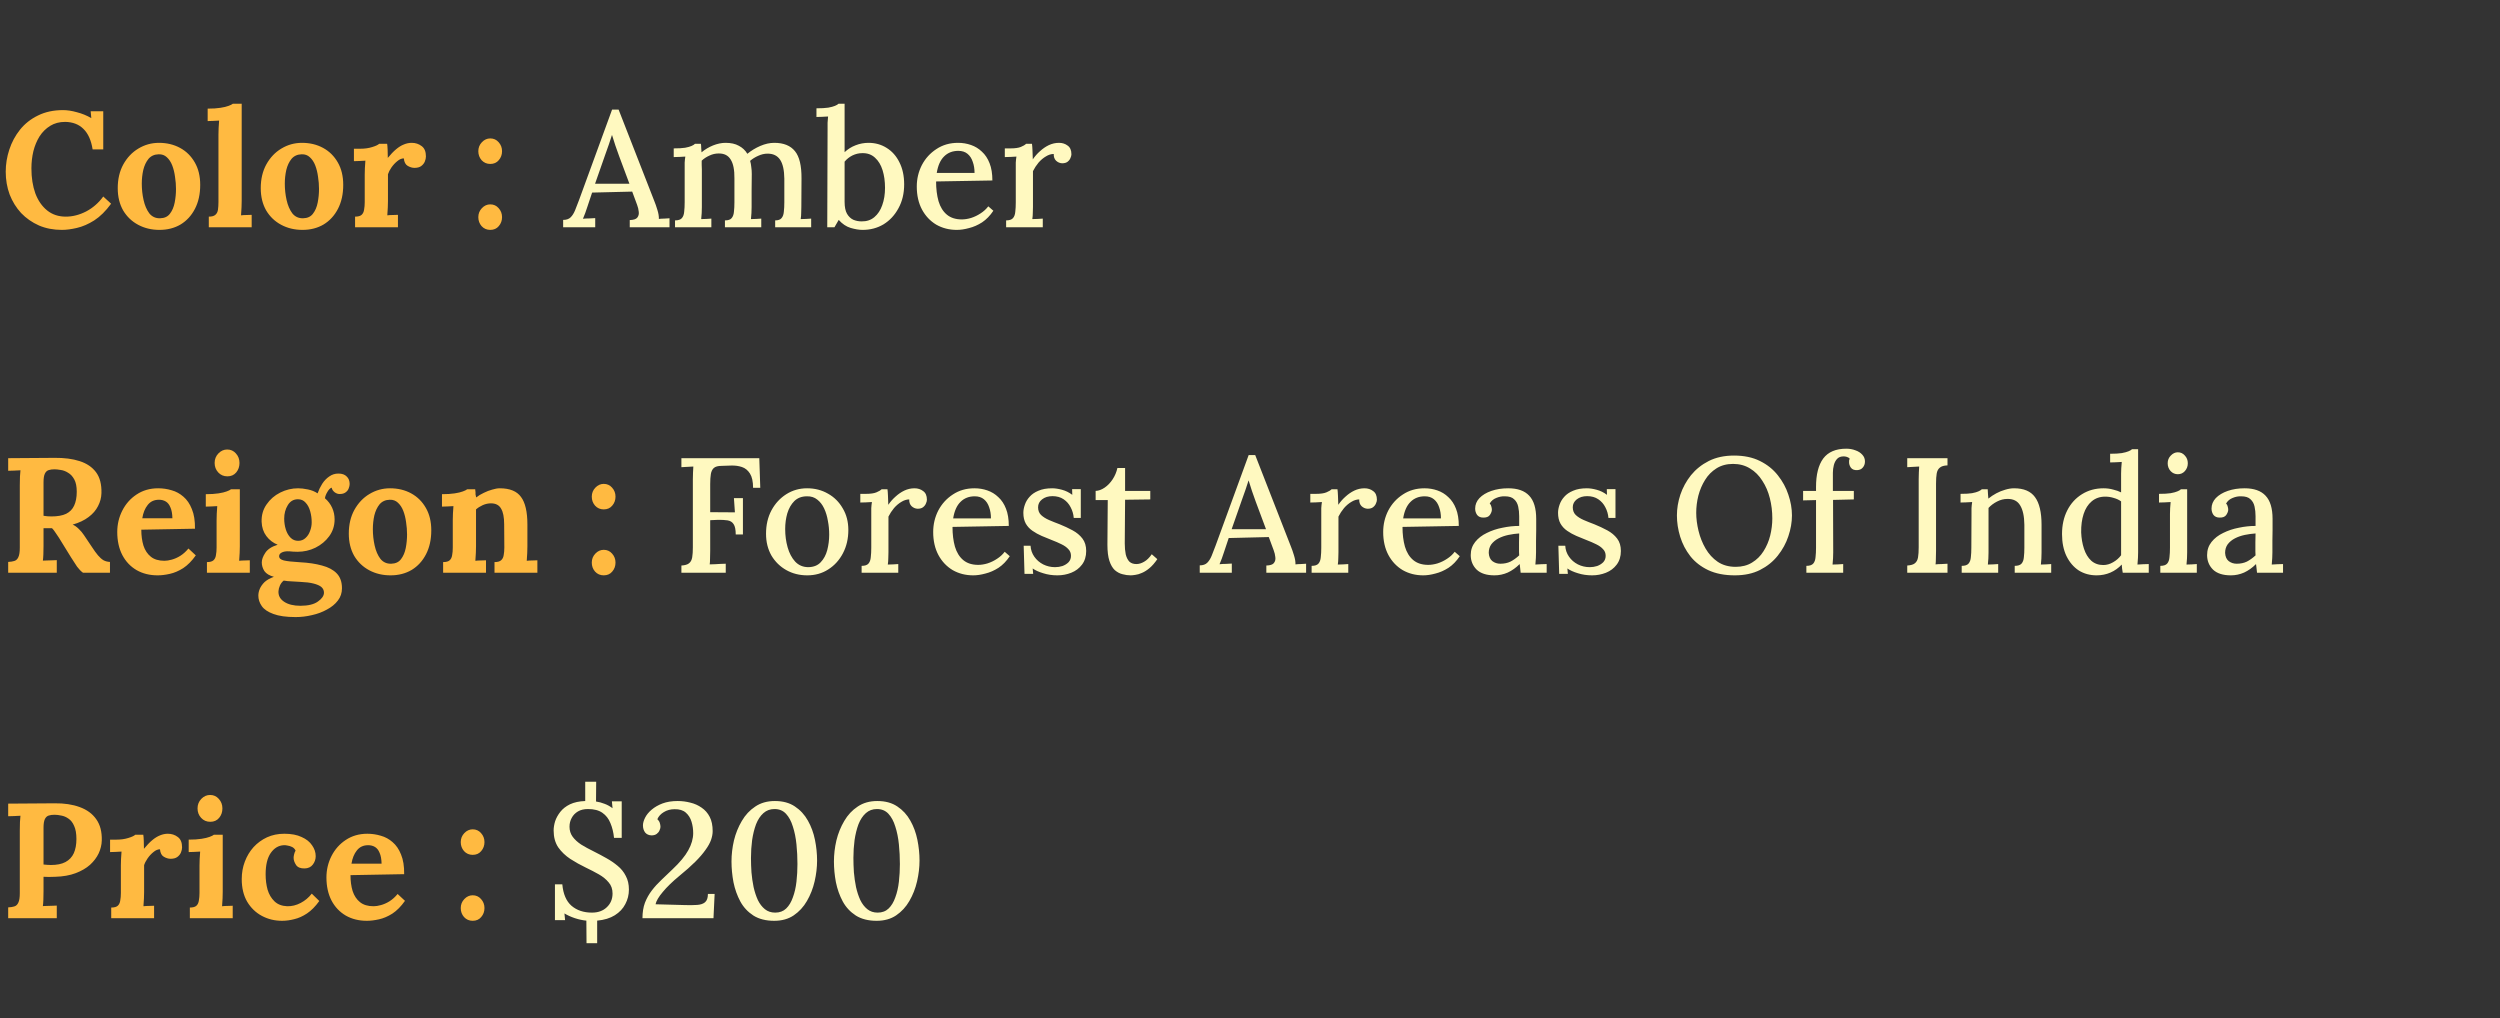 <svg width="275" height="112" viewBox="0 0 275 112" fill="none" xmlns="http://www.w3.org/2000/svg">
<rect x="0" y="0" width="275" height="112" fill="#333333" stroke="none"/>
<path d="M10.188 16.432C10.032 15.436 9.696 14.686 9.18 14.182C8.676 13.678 8.004 13.42 7.164 13.408C6.54 13.408 5.994 13.552 5.526 13.84C5.058 14.128 4.668 14.512 4.356 14.992C4.056 15.472 3.828 16.018 3.672 16.63C3.528 17.242 3.456 17.872 3.456 18.52C3.456 19.552 3.6 20.47 3.888 21.274C4.188 22.066 4.62 22.69 5.184 23.146C5.748 23.602 6.432 23.83 7.236 23.83C7.992 23.83 8.742 23.638 9.486 23.254C10.23 22.858 10.854 22.312 11.358 21.616L12.222 22.408C11.634 23.212 11.016 23.824 10.368 24.244C9.72 24.652 9.084 24.928 8.46 25.072C7.848 25.216 7.296 25.288 6.804 25.288C5.88 25.288 5.04 25.126 4.284 24.802C3.528 24.466 2.874 24.01 2.322 23.434C1.782 22.846 1.362 22.168 1.062 21.4C0.774 20.62 0.63 19.78 0.63 18.88C0.63 18.064 0.762 17.254 1.026 16.45C1.29 15.646 1.68 14.92 2.196 14.272C2.724 13.612 3.384 13.09 4.176 12.706C4.968 12.31 5.886 12.112 6.93 12.112C7.398 12.112 7.908 12.19 8.46 12.346C9.024 12.49 9.552 12.706 10.044 12.994L9.972 12.238H11.358V16.432H10.188ZM17.541 25.288C16.677 25.288 15.897 25.102 15.201 24.73C14.505 24.358 13.953 23.83 13.545 23.146C13.149 22.45 12.951 21.634 12.951 20.698C12.951 19.702 13.155 18.832 13.563 18.088C13.983 17.332 14.535 16.75 15.219 16.342C15.915 15.922 16.671 15.712 17.487 15.712C18.351 15.712 19.125 15.898 19.809 16.27C20.493 16.642 21.033 17.176 21.429 17.872C21.825 18.556 22.023 19.378 22.023 20.338C22.023 21.346 21.831 22.222 21.447 22.966C21.063 23.71 20.535 24.286 19.863 24.694C19.191 25.09 18.417 25.288 17.541 25.288ZM17.613 24.01C18.093 23.998 18.453 23.83 18.693 23.506C18.945 23.182 19.119 22.774 19.215 22.282C19.311 21.79 19.359 21.292 19.359 20.788C19.359 20.344 19.323 19.894 19.251 19.438C19.191 18.982 19.089 18.568 18.945 18.196C18.801 17.824 18.603 17.524 18.351 17.296C18.111 17.068 17.811 16.96 17.451 16.972C16.983 16.984 16.611 17.152 16.335 17.476C16.071 17.8 15.879 18.208 15.759 18.7C15.651 19.18 15.597 19.684 15.597 20.212C15.597 20.824 15.663 21.424 15.795 22.012C15.927 22.6 16.137 23.086 16.425 23.47C16.725 23.842 17.121 24.022 17.613 24.01ZM22.968 23.83C23.304 23.83 23.544 23.764 23.688 23.632C23.844 23.5 23.94 23.314 23.976 23.074C24.012 22.822 24.03 22.54 24.03 22.228V14.83C24.03 14.614 24.036 14.368 24.048 14.092C24.06 13.804 24.078 13.528 24.102 13.264C23.91 13.276 23.682 13.288 23.418 13.3C23.166 13.3 22.974 13.306 22.842 13.318V11.95C23.406 11.95 23.874 11.92 24.246 11.86C24.63 11.8 24.93 11.728 25.146 11.644C25.374 11.56 25.53 11.482 25.614 11.41H26.586V22.102C26.586 22.27 26.58 22.51 26.568 22.822C26.556 23.122 26.538 23.41 26.514 23.686C26.718 23.662 26.934 23.65 27.162 23.65C27.39 23.638 27.564 23.632 27.684 23.632V25H22.968V23.83ZM33.273 25.288C32.409 25.288 31.629 25.102 30.933 24.73C30.237 24.358 29.685 23.83 29.277 23.146C28.881 22.45 28.683 21.634 28.683 20.698C28.683 19.702 28.887 18.832 29.295 18.088C29.715 17.332 30.267 16.75 30.951 16.342C31.647 15.922 32.403 15.712 33.219 15.712C34.083 15.712 34.857 15.898 35.541 16.27C36.225 16.642 36.765 17.176 37.161 17.872C37.557 18.556 37.755 19.378 37.755 20.338C37.755 21.346 37.563 22.222 37.179 22.966C36.795 23.71 36.267 24.286 35.595 24.694C34.923 25.09 34.149 25.288 33.273 25.288ZM33.345 24.01C33.825 23.998 34.185 23.83 34.425 23.506C34.677 23.182 34.851 22.774 34.947 22.282C35.043 21.79 35.091 21.292 35.091 20.788C35.091 20.344 35.055 19.894 34.983 19.438C34.923 18.982 34.821 18.568 34.677 18.196C34.533 17.824 34.335 17.524 34.083 17.296C33.843 17.068 33.543 16.96 33.183 16.972C32.715 16.984 32.343 17.152 32.067 17.476C31.803 17.8 31.611 18.208 31.491 18.7C31.383 19.18 31.329 19.684 31.329 20.212C31.329 20.824 31.395 21.424 31.527 22.012C31.659 22.6 31.869 23.086 32.157 23.47C32.457 23.842 32.853 24.022 33.345 24.01ZM39.058 23.83C39.394 23.83 39.634 23.764 39.778 23.632C39.922 23.5 40.012 23.314 40.048 23.074C40.096 22.822 40.12 22.54 40.12 22.228V19.204C40.12 18.988 40.126 18.748 40.138 18.484C40.15 18.208 40.168 17.938 40.192 17.674C40 17.686 39.772 17.698 39.508 17.71C39.256 17.71 39.064 17.716 38.932 17.728V16.36H39.652C40.12 16.36 40.546 16.3 40.93 16.18C41.326 16.06 41.584 15.94 41.704 15.82H42.586C42.61 15.94 42.628 16.168 42.64 16.504C42.652 16.828 42.658 17.116 42.658 17.368C42.982 16.972 43.288 16.654 43.576 16.414C43.864 16.174 44.146 16 44.422 15.892C44.71 15.772 44.998 15.712 45.286 15.712C45.706 15.712 46.072 15.832 46.384 16.072C46.696 16.3 46.852 16.678 46.852 17.206C46.852 17.386 46.81 17.578 46.726 17.782C46.642 17.974 46.51 18.136 46.33 18.268C46.15 18.4 45.904 18.466 45.592 18.466C45.352 18.466 45.106 18.394 44.854 18.25C44.602 18.106 44.458 17.83 44.422 17.422C44.182 17.422 43.942 17.524 43.702 17.728C43.462 17.92 43.246 18.154 43.054 18.43C42.874 18.694 42.748 18.94 42.676 19.168V22.102C42.676 22.27 42.67 22.51 42.658 22.822C42.646 23.122 42.628 23.41 42.604 23.686C42.796 23.662 43.006 23.65 43.234 23.65C43.474 23.638 43.654 23.632 43.774 23.632V25H39.058V23.83ZM53.929 25.288C53.545 25.288 53.227 25.15 52.975 24.874C52.735 24.598 52.615 24.268 52.615 23.884C52.615 23.5 52.747 23.17 53.011 22.894C53.275 22.618 53.581 22.48 53.929 22.48C54.301 22.48 54.607 22.618 54.847 22.894C55.099 23.17 55.225 23.5 55.225 23.884C55.225 24.268 55.105 24.598 54.865 24.874C54.637 25.15 54.325 25.288 53.929 25.288ZM53.929 18.034C53.545 18.034 53.227 17.896 52.975 17.62C52.735 17.344 52.615 17.014 52.615 16.63C52.615 16.246 52.747 15.916 53.011 15.64C53.275 15.364 53.581 15.226 53.929 15.226C54.301 15.226 54.607 15.364 54.847 15.64C55.099 15.916 55.225 16.246 55.225 16.63C55.225 17.014 55.105 17.344 54.865 17.62C54.637 17.896 54.325 18.034 53.929 18.034Z" fill="#FFBA41"/>
<path d="M61.946 25V24.19C62.306 24.19 62.582 24.094 62.774 23.902C62.966 23.71 63.128 23.452 63.26 23.128C63.392 22.792 63.536 22.42 63.692 22.012L67.328 12.058H68.048L71.99 22.156C72.086 22.384 72.194 22.696 72.314 23.092C72.434 23.476 72.488 23.806 72.476 24.082C72.68 24.058 72.878 24.046 73.07 24.046C73.274 24.034 73.466 24.022 73.646 24.01V25H69.272V24.208C69.692 24.196 69.968 24.106 70.1 23.938C70.244 23.758 70.298 23.542 70.262 23.29C70.238 23.038 70.178 22.786 70.082 22.534L69.542 21.076L65.132 21.184L64.61 22.75C64.538 22.99 64.46 23.218 64.376 23.434C64.292 23.65 64.208 23.86 64.124 24.064C64.34 24.04 64.568 24.028 64.808 24.028C65.06 24.016 65.282 24.004 65.474 23.992V25H61.946ZM65.456 20.212H69.236L68.102 17.17C67.958 16.774 67.82 16.384 67.688 16C67.556 15.604 67.436 15.226 67.328 14.866H67.31C67.214 15.166 67.106 15.496 66.986 15.856C66.866 16.216 66.728 16.606 66.572 17.026L65.456 20.212ZM74.252 25V24.244C74.612 24.244 74.865 24.16 75.008 23.992C75.153 23.824 75.237 23.59 75.26 23.29C75.296 22.99 75.314 22.642 75.314 22.246V18.502C75.314 18.31 75.314 18.106 75.314 17.89C75.326 17.662 75.35 17.44 75.386 17.224C75.183 17.236 74.966 17.248 74.739 17.26C74.51 17.26 74.3 17.266 74.109 17.278V16.324C74.648 16.324 75.069 16.3 75.368 16.252C75.68 16.192 75.915 16.126 76.07 16.054C76.239 15.982 76.365 15.904 76.448 15.82H77.097C77.121 15.94 77.132 16.084 77.132 16.252C77.144 16.408 77.156 16.576 77.168 16.756C77.54 16.444 77.96 16.192 78.428 16C78.909 15.808 79.371 15.712 79.814 15.712C80.403 15.712 80.888 15.82 81.272 16.036C81.668 16.24 81.981 16.534 82.209 16.918C82.629 16.57 83.103 16.282 83.63 16.054C84.159 15.826 84.674 15.712 85.178 15.712C86.198 15.712 86.954 16.018 87.447 16.63C87.939 17.23 88.178 18.238 88.166 19.654L88.148 22.768C88.148 22.984 88.142 23.206 88.13 23.434C88.13 23.65 88.112 23.872 88.076 24.1C88.269 24.088 88.466 24.082 88.671 24.082C88.874 24.07 89.061 24.058 89.228 24.046V25H85.269V24.244C85.605 24.244 85.838 24.16 85.971 23.992C86.115 23.824 86.198 23.59 86.222 23.29C86.258 22.99 86.276 22.642 86.276 22.246V19.654C86.264 18.706 86.109 18.01 85.808 17.566C85.508 17.122 85.052 16.9 84.441 16.9C84.093 16.9 83.751 16.978 83.415 17.134C83.079 17.278 82.778 17.464 82.514 17.692C82.575 17.896 82.617 18.124 82.641 18.376C82.677 18.616 82.695 18.868 82.695 19.132C82.683 19.732 82.677 20.338 82.677 20.95C82.677 21.55 82.677 22.156 82.677 22.768C82.677 22.984 82.671 23.206 82.659 23.434C82.647 23.65 82.629 23.872 82.605 24.1C82.796 24.088 82.989 24.082 83.18 24.082C83.385 24.07 83.57 24.058 83.739 24.046V25H79.743V24.244C80.103 24.244 80.349 24.16 80.481 23.992C80.624 23.824 80.709 23.59 80.733 23.29C80.769 22.99 80.787 22.642 80.787 22.246V19.636C80.799 18.688 80.66 17.992 80.373 17.548C80.097 17.092 79.653 16.87 79.04 16.882C78.692 16.882 78.356 16.96 78.032 17.116C77.709 17.26 77.427 17.446 77.186 17.674C77.186 17.818 77.186 17.968 77.186 18.124C77.198 18.28 77.204 18.448 77.204 18.628V22.768C77.204 22.984 77.198 23.206 77.186 23.434C77.174 23.65 77.156 23.872 77.132 24.1C77.325 24.088 77.516 24.082 77.709 24.082C77.9 24.07 78.081 24.058 78.249 24.046V25H74.252ZM91.034 14.11C91.034 13.906 91.034 13.702 91.034 13.498C91.046 13.282 91.064 13.054 91.088 12.814C90.872 12.826 90.65 12.838 90.422 12.85C90.206 12.85 90.002 12.856 89.81 12.868V11.914C90.35 11.914 90.782 11.89 91.106 11.842C91.43 11.782 91.676 11.716 91.844 11.644C92.024 11.572 92.156 11.494 92.24 11.41H92.906V16.738C93.266 16.402 93.668 16.15 94.112 15.982C94.568 15.802 95.042 15.712 95.534 15.712C96.278 15.712 96.944 15.898 97.532 16.27C98.132 16.642 98.6 17.17 98.936 17.854C99.284 18.538 99.458 19.348 99.458 20.284C99.458 21.28 99.248 22.156 98.828 22.912C98.42 23.668 97.874 24.256 97.19 24.676C96.506 25.084 95.738 25.288 94.886 25.288C94.502 25.288 94.064 25.216 93.572 25.072C93.092 24.928 92.654 24.634 92.258 24.19L91.79 25H90.998L91.034 14.11ZM92.906 22.21C92.906 22.774 92.996 23.212 93.176 23.524C93.356 23.824 93.584 24.04 93.86 24.172C94.148 24.292 94.448 24.352 94.76 24.352C95.324 24.364 95.798 24.208 96.182 23.884C96.566 23.56 96.854 23.122 97.046 22.57C97.25 22.006 97.352 21.37 97.352 20.662C97.352 19.942 97.262 19.294 97.082 18.718C96.902 18.142 96.626 17.686 96.254 17.35C95.882 17.002 95.414 16.834 94.85 16.846C94.478 16.846 94.118 16.93 93.77 17.098C93.434 17.266 93.146 17.494 92.906 17.782V22.21ZM105.256 25.288C104.416 25.288 103.66 25.096 102.988 24.712C102.328 24.316 101.806 23.764 101.422 23.056C101.038 22.336 100.846 21.49 100.846 20.518C100.846 19.678 101.032 18.892 101.404 18.16C101.788 17.428 102.322 16.84 103.006 16.396C103.69 15.94 104.482 15.712 105.382 15.712C105.886 15.712 106.36 15.79 106.804 15.946C107.26 16.102 107.662 16.348 108.01 16.684C108.37 17.008 108.652 17.434 108.856 17.962C109.06 18.478 109.162 19.108 109.162 19.852L102.97 19.96C102.97 20.776 103.06 21.502 103.24 22.138C103.432 22.774 103.738 23.266 104.158 23.614C104.578 23.962 105.124 24.136 105.796 24.136C106.12 24.136 106.462 24.082 106.822 23.974C107.194 23.854 107.542 23.686 107.866 23.47C108.202 23.254 108.484 22.996 108.712 22.696L109.27 23.182C108.91 23.722 108.496 24.148 108.028 24.46C107.56 24.76 107.08 24.97 106.588 25.09C106.108 25.222 105.664 25.288 105.256 25.288ZM103.042 19.024H107.2C107.2 18.568 107.134 18.16 107.002 17.8C106.882 17.428 106.69 17.134 106.426 16.918C106.162 16.702 105.826 16.594 105.418 16.594C104.782 16.594 104.26 16.798 103.852 17.206C103.444 17.602 103.174 18.208 103.042 19.024ZM110.674 24.244C111.034 24.244 111.286 24.16 111.43 23.992C111.574 23.824 111.658 23.59 111.682 23.29C111.718 22.99 111.736 22.642 111.736 22.246V18.502C111.736 18.31 111.736 18.106 111.736 17.89C111.748 17.662 111.772 17.44 111.808 17.224C111.604 17.236 111.388 17.248 111.16 17.26C110.932 17.26 110.722 17.266 110.53 17.278V16.324H111.142C111.646 16.324 112.03 16.27 112.294 16.162C112.558 16.054 112.75 15.94 112.87 15.82H113.518C113.542 15.988 113.56 16.222 113.572 16.522C113.584 16.822 113.596 17.158 113.608 17.53C113.836 17.194 114.1 16.894 114.4 16.63C114.7 16.354 115.024 16.132 115.372 15.964C115.732 15.796 116.104 15.712 116.488 15.712C116.86 15.712 117.178 15.814 117.442 16.018C117.718 16.21 117.856 16.528 117.856 16.972C117.856 17.092 117.82 17.23 117.748 17.386C117.688 17.542 117.58 17.68 117.424 17.8C117.28 17.908 117.082 17.962 116.83 17.962C116.578 17.95 116.356 17.854 116.164 17.674C115.984 17.494 115.9 17.248 115.912 16.936C115.624 16.936 115.336 17.026 115.048 17.206C114.76 17.374 114.49 17.602 114.238 17.89C113.998 18.178 113.794 18.49 113.626 18.826V22.768C113.626 22.984 113.62 23.206 113.608 23.434C113.608 23.65 113.59 23.872 113.554 24.1C113.746 24.088 113.944 24.082 114.148 24.082C114.352 24.07 114.538 24.058 114.706 24.046V25H110.674V24.244Z" fill="#FFF9C0"/>
<path d="M0.9 63V61.812C1.176 61.8 1.404 61.764 1.584 61.704C1.776 61.644 1.92 61.506 2.016 61.29C2.124 61.074 2.178 60.726 2.178 60.246V53.352C2.178 53.028 2.184 52.716 2.196 52.416C2.22 52.116 2.238 51.888 2.25 51.732C2.058 51.744 1.818 51.756 1.53 51.768C1.242 51.768 1.032 51.774 0.9 51.786V50.4C1.752 50.388 2.604 50.382 3.456 50.382C4.308 50.382 5.16 50.376 6.012 50.364C7.068 50.352 7.986 50.472 8.766 50.724C9.546 50.976 10.146 51.384 10.566 51.948C10.986 52.512 11.184 53.274 11.16 54.234C11.148 54.738 11.022 55.218 10.782 55.674C10.554 56.13 10.206 56.532 9.738 56.88C9.282 57.228 8.7 57.504 7.992 57.708C8.22 57.804 8.442 57.96 8.658 58.176C8.886 58.392 9.078 58.62 9.234 58.86L10.08 60.12C10.344 60.528 10.578 60.852 10.782 61.092C10.986 61.332 11.19 61.512 11.394 61.632C11.598 61.74 11.832 61.8 12.096 61.812V63H9.126C8.91 62.844 8.694 62.622 8.478 62.334C8.274 62.034 8.052 61.692 7.812 61.308L6.48 59.148C6.324 58.908 6.186 58.704 6.066 58.536C5.958 58.368 5.844 58.224 5.724 58.104C5.532 58.104 5.37 58.104 5.238 58.104C5.106 58.104 4.956 58.104 4.788 58.104V60.03C4.788 60.366 4.782 60.684 4.77 60.984C4.758 61.284 4.74 61.512 4.716 61.668C4.848 61.656 5.016 61.65 5.22 61.65C5.424 61.638 5.622 61.632 5.814 61.632C6.018 61.62 6.162 61.614 6.246 61.614V63H0.9ZM5.652 56.808C6.324 56.808 6.864 56.712 7.272 56.52C7.68 56.316 7.974 56.016 8.154 55.62C8.346 55.212 8.442 54.702 8.442 54.09C8.442 53.514 8.352 53.064 8.172 52.74C7.992 52.404 7.764 52.158 7.488 52.002C7.224 51.834 6.954 51.732 6.678 51.696C6.402 51.648 6.174 51.624 5.994 51.624C5.742 51.624 5.526 51.654 5.346 51.714C5.166 51.774 5.028 51.906 4.932 52.11C4.836 52.314 4.788 52.626 4.788 53.046V56.736C4.92 56.748 5.058 56.766 5.202 56.79C5.346 56.802 5.496 56.808 5.652 56.808ZM17.344 63.288C16.468 63.288 15.694 63.096 15.022 62.712C14.35 62.316 13.828 61.764 13.456 61.056C13.084 60.336 12.898 59.49 12.898 58.518C12.898 57.678 13.084 56.892 13.456 56.16C13.828 55.428 14.35 54.84 15.022 54.396C15.706 53.94 16.498 53.712 17.398 53.712C17.902 53.712 18.394 53.784 18.874 53.928C19.354 54.06 19.786 54.294 20.17 54.63C20.566 54.966 20.878 55.422 21.106 55.998C21.346 56.574 21.46 57.294 21.448 58.158L15.544 58.266C15.544 58.914 15.622 59.496 15.778 60.012C15.946 60.528 16.216 60.936 16.588 61.236C16.96 61.536 17.458 61.686 18.082 61.686C18.322 61.686 18.592 61.644 18.892 61.56C19.204 61.476 19.516 61.338 19.828 61.146C20.152 60.942 20.452 60.672 20.728 60.336L21.538 61.092C21.106 61.704 20.644 62.172 20.152 62.496C19.66 62.808 19.168 63.018 18.676 63.126C18.196 63.234 17.752 63.288 17.344 63.288ZM15.652 57.006H18.964C18.952 56.502 18.88 56.106 18.748 55.818C18.628 55.518 18.46 55.302 18.244 55.17C18.028 55.038 17.776 54.972 17.488 54.972C16.96 54.972 16.546 55.164 16.246 55.548C15.946 55.92 15.748 56.406 15.652 57.006ZM22.763 61.83C23.099 61.83 23.339 61.764 23.483 61.632C23.627 61.5 23.717 61.314 23.753 61.074C23.801 60.822 23.825 60.54 23.825 60.228V57.24C23.825 57.024 23.831 56.778 23.843 56.502C23.855 56.214 23.873 55.938 23.897 55.674C23.705 55.686 23.477 55.698 23.213 55.71C22.961 55.71 22.769 55.716 22.637 55.728V54.36C23.189 54.36 23.657 54.33 24.041 54.27C24.425 54.21 24.725 54.138 24.941 54.054C25.169 53.97 25.325 53.892 25.409 53.82H26.381V60.102C26.381 60.27 26.375 60.51 26.363 60.822C26.351 61.122 26.333 61.41 26.309 61.686C26.501 61.662 26.711 61.65 26.939 61.65C27.179 61.638 27.359 61.632 27.479 61.632V63H22.763V61.83ZM25.013 52.398C24.605 52.398 24.269 52.254 24.005 51.966C23.741 51.678 23.609 51.33 23.609 50.922C23.609 50.514 23.747 50.166 24.023 49.878C24.299 49.59 24.623 49.446 24.995 49.446C25.379 49.446 25.697 49.59 25.949 49.878C26.213 50.166 26.345 50.514 26.345 50.922C26.345 51.33 26.225 51.678 25.985 51.966C25.745 52.254 25.421 52.398 25.013 52.398ZM32.522 67.878C31.49 67.878 30.674 67.764 30.074 67.536C29.474 67.32 29.048 67.032 28.796 66.672C28.544 66.312 28.418 65.928 28.418 65.52C28.418 65.268 28.472 65.016 28.58 64.764C28.688 64.512 28.862 64.266 29.102 64.026C29.354 63.798 29.696 63.606 30.128 63.45C29.636 63.318 29.288 63.108 29.084 62.82C28.892 62.52 28.796 62.202 28.796 61.866C28.796 61.554 28.922 61.206 29.174 60.822C29.426 60.426 29.882 60.126 30.542 59.922C30.038 59.718 29.624 59.4 29.3 58.968C28.976 58.536 28.802 58.014 28.778 57.402C28.754 56.682 28.934 56.046 29.318 55.494C29.702 54.93 30.206 54.492 30.83 54.18C31.454 53.868 32.108 53.712 32.792 53.712C33.104 53.712 33.464 53.754 33.872 53.838C34.28 53.922 34.634 54.066 34.934 54.27C35.066 53.898 35.234 53.55 35.438 53.226C35.654 52.89 35.912 52.62 36.212 52.416C36.512 52.2 36.848 52.092 37.22 52.092C37.628 52.092 37.934 52.2 38.138 52.416C38.354 52.62 38.462 52.896 38.462 53.244C38.462 53.388 38.426 53.55 38.354 53.73C38.294 53.898 38.18 54.042 38.012 54.162C37.856 54.282 37.634 54.342 37.346 54.342C37.166 54.342 36.986 54.276 36.806 54.144C36.626 54 36.518 53.832 36.482 53.64C36.326 53.688 36.17 53.844 36.014 54.108C35.858 54.372 35.768 54.606 35.744 54.81C36.092 55.11 36.356 55.458 36.536 55.854C36.716 56.25 36.806 56.676 36.806 57.132C36.806 57.828 36.608 58.446 36.212 58.986C35.828 59.514 35.324 59.934 34.7 60.246C34.088 60.546 33.428 60.696 32.72 60.696C32.564 60.696 32.39 60.69 32.198 60.678C32.006 60.654 31.82 60.642 31.64 60.642C31.376 60.642 31.154 60.69 30.974 60.786C30.794 60.882 30.704 61.014 30.704 61.182C30.704 61.41 30.878 61.566 31.226 61.65C31.574 61.734 32.168 61.8 33.008 61.848C33.932 61.896 34.736 62.016 35.42 62.208C36.116 62.388 36.656 62.676 37.04 63.072C37.424 63.468 37.616 64.014 37.616 64.71C37.616 65.226 37.466 65.676 37.166 66.06C36.866 66.456 36.464 66.786 35.96 67.05C35.468 67.326 34.922 67.53 34.322 67.662C33.722 67.806 33.122 67.878 32.522 67.878ZM33.044 66.636C33.896 66.636 34.538 66.48 34.97 66.168C35.414 65.856 35.636 65.532 35.636 65.196C35.636 64.944 35.54 64.734 35.348 64.566C35.156 64.41 34.868 64.284 34.484 64.188C34.112 64.092 33.632 64.032 33.044 64.008C32.78 63.984 32.474 63.966 32.126 63.954C31.778 63.942 31.472 63.912 31.208 63.864C31.028 64.008 30.89 64.188 30.794 64.404C30.698 64.62 30.644 64.83 30.632 65.034C30.608 65.514 30.812 65.898 31.244 66.186C31.688 66.486 32.288 66.636 33.044 66.636ZM32.792 59.49C33.116 59.49 33.386 59.388 33.602 59.184C33.83 58.98 33.998 58.722 34.106 58.41C34.226 58.098 34.286 57.78 34.286 57.456C34.286 57.036 34.232 56.634 34.124 56.25C34.016 55.854 33.848 55.536 33.62 55.296C33.404 55.044 33.122 54.918 32.774 54.918C32.294 54.918 31.922 55.134 31.658 55.566C31.394 55.998 31.262 56.49 31.262 57.042C31.262 57.462 31.322 57.864 31.442 58.248C31.562 58.62 31.736 58.92 31.964 59.148C32.192 59.376 32.468 59.49 32.792 59.49ZM42.959 63.288C42.094 63.288 41.315 63.102 40.618 62.73C39.922 62.358 39.37 61.83 38.962 61.146C38.566 60.45 38.368 59.634 38.368 58.698C38.368 57.702 38.572 56.832 38.98 56.088C39.401 55.332 39.953 54.75 40.636 54.342C41.333 53.922 42.089 53.712 42.904 53.712C43.769 53.712 44.542 53.898 45.227 54.27C45.91 54.642 46.45 55.176 46.846 55.872C47.242 56.556 47.441 57.378 47.441 58.338C47.441 59.346 47.248 60.222 46.864 60.966C46.48 61.71 45.953 62.286 45.281 62.694C44.608 63.09 43.834 63.288 42.959 63.288ZM43.031 62.01C43.511 61.998 43.87 61.83 44.111 61.506C44.362 61.182 44.536 60.774 44.633 60.282C44.728 59.79 44.776 59.292 44.776 58.788C44.776 58.344 44.74 57.894 44.669 57.438C44.608 56.982 44.507 56.568 44.362 56.196C44.218 55.824 44.02 55.524 43.769 55.296C43.529 55.068 43.228 54.96 42.868 54.972C42.401 54.984 42.029 55.152 41.752 55.476C41.489 55.8 41.297 56.208 41.176 56.7C41.069 57.18 41.014 57.684 41.014 58.212C41.014 58.824 41.081 59.424 41.212 60.012C41.344 60.6 41.554 61.086 41.843 61.47C42.142 61.842 42.538 62.022 43.031 62.01ZM48.744 63V61.83C49.08 61.83 49.32 61.764 49.464 61.632C49.608 61.5 49.698 61.314 49.734 61.074C49.782 60.822 49.806 60.54 49.806 60.228V57.204C49.806 56.988 49.812 56.748 49.824 56.484C49.836 56.208 49.854 55.938 49.878 55.674C49.686 55.686 49.458 55.698 49.194 55.71C48.942 55.71 48.75 55.716 48.618 55.728V54.36C49.17 54.36 49.638 54.33 50.022 54.27C50.406 54.21 50.706 54.138 50.922 54.054C51.15 53.97 51.306 53.892 51.39 53.82H52.272C52.296 53.976 52.308 54.09 52.308 54.162C52.308 54.234 52.308 54.306 52.308 54.378C52.32 54.438 52.344 54.552 52.38 54.72C52.62 54.528 52.896 54.36 53.208 54.216C53.52 54.06 53.832 53.94 54.144 53.856C54.456 53.76 54.732 53.712 54.972 53.712C56.076 53.712 56.856 54.03 57.312 54.666C57.78 55.29 58.014 56.298 58.014 57.69V60.102C58.014 60.27 58.008 60.51 57.996 60.822C57.984 61.122 57.966 61.41 57.942 61.686C58.146 61.662 58.362 61.65 58.59 61.65C58.818 61.638 58.992 61.632 59.112 61.632V63H54.396V61.83C54.732 61.83 54.972 61.764 55.116 61.632C55.272 61.5 55.368 61.314 55.404 61.074C55.452 60.822 55.476 60.54 55.476 60.228L55.458 57.672C55.458 56.892 55.344 56.316 55.116 55.944C54.9 55.56 54.528 55.368 54 55.368C53.7 55.368 53.4 55.434 53.1 55.566C52.812 55.698 52.566 55.854 52.362 56.034C52.362 56.202 52.362 56.376 52.362 56.556C52.362 56.724 52.362 56.892 52.362 57.06V60.102C52.362 60.27 52.356 60.51 52.344 60.822C52.332 61.122 52.314 61.41 52.29 61.686C52.482 61.662 52.692 61.65 52.92 61.65C53.16 61.638 53.34 61.632 53.46 61.632V63H48.744ZM66.41 63.288C66.026 63.288 65.708 63.15 65.456 62.874C65.216 62.598 65.096 62.268 65.096 61.884C65.096 61.5 65.228 61.17 65.492 60.894C65.756 60.618 66.062 60.48 66.41 60.48C66.782 60.48 67.088 60.618 67.328 60.894C67.58 61.17 67.706 61.5 67.706 61.884C67.706 62.268 67.586 62.598 67.346 62.874C67.118 63.15 66.806 63.288 66.41 63.288ZM66.41 56.034C66.026 56.034 65.708 55.896 65.456 55.62C65.216 55.344 65.096 55.014 65.096 54.63C65.096 54.246 65.228 53.916 65.492 53.64C65.756 53.364 66.062 53.226 66.41 53.226C66.782 53.226 67.088 53.364 67.328 53.64C67.58 53.916 67.706 54.246 67.706 54.63C67.706 55.014 67.586 55.344 67.346 55.62C67.118 55.896 66.806 56.034 66.41 56.034Z" fill="#FFBA41"/>
<path d="M74.954 63V62.208C75.35 62.184 75.632 62.1 75.8 61.956C75.98 61.812 76.094 61.596 76.142 61.308C76.19 61.02 76.214 60.654 76.214 60.21V52.722C76.214 52.458 76.22 52.206 76.232 51.966C76.244 51.714 76.256 51.498 76.268 51.318C76.064 51.33 75.842 51.342 75.602 51.354C75.362 51.366 75.146 51.378 74.954 51.39V50.4H83.522L83.63 53.658H82.838C82.838 52.974 82.724 52.452 82.496 52.092C82.268 51.732 81.974 51.492 81.614 51.372C81.254 51.252 80.864 51.198 80.444 51.21L79.364 51.246C78.98 51.246 78.698 51.324 78.518 51.48C78.35 51.636 78.242 51.858 78.194 52.146C78.146 52.434 78.122 52.8 78.122 53.244V56.34L80.84 56.358L80.732 54.792H81.722V58.788H80.93C80.93 58.26 80.852 57.882 80.696 57.654C80.552 57.426 80.33 57.288 80.03 57.24C79.73 57.192 79.358 57.174 78.914 57.186L78.122 57.222V60.588C78.122 60.912 78.116 61.206 78.104 61.47C78.104 61.722 78.092 61.926 78.068 62.082C78.248 62.07 78.44 62.064 78.644 62.064C78.86 62.052 79.07 62.04 79.274 62.028C79.478 62.016 79.664 62.01 79.832 62.01V63H74.954ZM88.8 63.288C87.948 63.288 87.18 63.096 86.496 62.712C85.812 62.328 85.266 61.794 84.858 61.11C84.462 60.414 84.264 59.616 84.264 58.716C84.264 57.744 84.462 56.886 84.858 56.142C85.266 55.386 85.812 54.792 86.496 54.36C87.18 53.928 87.942 53.712 88.782 53.712C89.634 53.712 90.402 53.91 91.086 54.306C91.77 54.69 92.31 55.23 92.706 55.926C93.114 56.61 93.318 57.402 93.318 58.302C93.318 59.25 93.12 60.102 92.724 60.858C92.328 61.614 91.788 62.208 91.104 62.64C90.432 63.072 89.664 63.288 88.8 63.288ZM88.926 62.388C89.502 62.376 89.952 62.196 90.276 61.848C90.612 61.5 90.852 61.056 90.996 60.516C91.14 59.964 91.212 59.394 91.212 58.806C91.212 58.29 91.164 57.786 91.068 57.294C90.984 56.79 90.846 56.334 90.654 55.926C90.462 55.518 90.21 55.194 89.898 54.954C89.586 54.702 89.208 54.582 88.764 54.594C88.2 54.594 87.738 54.768 87.378 55.116C87.03 55.464 86.772 55.914 86.604 56.466C86.448 57.006 86.37 57.582 86.37 58.194C86.37 58.902 86.46 59.574 86.64 60.21C86.82 60.846 87.096 61.368 87.468 61.776C87.852 62.184 88.338 62.388 88.926 62.388ZM94.778 62.244C95.138 62.244 95.39 62.16 95.534 61.992C95.678 61.824 95.762 61.59 95.786 61.29C95.822 60.99 95.84 60.642 95.84 60.246V56.502C95.84 56.31 95.84 56.106 95.84 55.89C95.852 55.662 95.876 55.44 95.912 55.224C95.708 55.236 95.492 55.248 95.264 55.26C95.036 55.26 94.826 55.266 94.634 55.278V54.324H95.246C95.75 54.324 96.134 54.27 96.398 54.162C96.662 54.054 96.854 53.94 96.974 53.82H97.622C97.646 53.988 97.664 54.222 97.676 54.522C97.688 54.822 97.7 55.158 97.712 55.53C97.94 55.194 98.204 54.894 98.504 54.63C98.804 54.354 99.128 54.132 99.476 53.964C99.836 53.796 100.208 53.712 100.592 53.712C100.964 53.712 101.282 53.814 101.546 54.018C101.822 54.21 101.96 54.528 101.96 54.972C101.96 55.092 101.924 55.23 101.852 55.386C101.792 55.542 101.684 55.68 101.528 55.8C101.384 55.908 101.186 55.962 100.934 55.962C100.682 55.95 100.46 55.854 100.268 55.674C100.088 55.494 100.004 55.248 100.016 54.936C99.728 54.936 99.44 55.026 99.152 55.206C98.864 55.374 98.594 55.602 98.342 55.89C98.102 56.178 97.898 56.49 97.73 56.826V60.768C97.73 60.984 97.724 61.206 97.712 61.434C97.712 61.65 97.694 61.872 97.658 62.1C97.85 62.088 98.048 62.082 98.252 62.082C98.456 62.07 98.642 62.058 98.81 62.046V63H94.778V62.244ZM107.061 63.288C106.221 63.288 105.465 63.096 104.793 62.712C104.133 62.316 103.611 61.764 103.227 61.056C102.843 60.336 102.651 59.49 102.651 58.518C102.651 57.678 102.837 56.892 103.209 56.16C103.593 55.428 104.127 54.84 104.811 54.396C105.495 53.94 106.287 53.712 107.187 53.712C107.691 53.712 108.165 53.79 108.609 53.946C109.065 54.102 109.467 54.348 109.815 54.684C110.175 55.008 110.457 55.434 110.661 55.962C110.865 56.478 110.967 57.108 110.967 57.852L104.775 57.96C104.775 58.776 104.865 59.502 105.045 60.138C105.237 60.774 105.543 61.266 105.963 61.614C106.383 61.962 106.929 62.136 107.601 62.136C107.925 62.136 108.267 62.082 108.627 61.974C108.999 61.854 109.347 61.686 109.671 61.47C110.007 61.254 110.289 60.996 110.517 60.696L111.075 61.182C110.715 61.722 110.301 62.148 109.833 62.46C109.365 62.76 108.885 62.97 108.393 63.09C107.913 63.222 107.469 63.288 107.061 63.288ZM104.847 57.024H109.005C109.005 56.568 108.939 56.16 108.807 55.8C108.687 55.428 108.495 55.134 108.231 54.918C107.967 54.702 107.631 54.594 107.223 54.594C106.587 54.594 106.065 54.798 105.657 55.206C105.249 55.602 104.979 56.208 104.847 57.024ZM116.313 63.288C115.749 63.288 115.227 63.21 114.747 63.054C114.267 62.91 113.883 62.736 113.595 62.532L113.649 63.126H112.695L112.605 60.03H113.361C113.385 60.474 113.523 60.876 113.775 61.236C114.027 61.596 114.351 61.878 114.747 62.082C115.155 62.286 115.593 62.388 116.061 62.388C116.337 62.388 116.607 62.346 116.871 62.262C117.135 62.166 117.357 62.028 117.537 61.848C117.717 61.656 117.807 61.422 117.807 61.146C117.807 60.846 117.711 60.6 117.519 60.408C117.339 60.204 117.087 60.024 116.763 59.868C116.451 59.712 116.091 59.556 115.683 59.4C115.323 59.256 114.957 59.106 114.585 58.95C114.225 58.794 113.889 58.608 113.577 58.392C113.265 58.176 113.019 57.912 112.839 57.6C112.659 57.276 112.569 56.88 112.569 56.412C112.569 56.136 112.623 55.842 112.731 55.53C112.839 55.206 113.013 54.912 113.253 54.648C113.493 54.372 113.817 54.15 114.225 53.982C114.633 53.802 115.137 53.712 115.737 53.712C116.061 53.712 116.421 53.766 116.817 53.874C117.225 53.982 117.603 54.168 117.951 54.432L117.933 53.802H118.887V56.97H118.113C118.077 56.55 117.963 56.16 117.771 55.8C117.591 55.44 117.333 55.146 116.997 54.918C116.661 54.69 116.253 54.576 115.773 54.576C115.305 54.576 114.921 54.696 114.621 54.936C114.333 55.164 114.189 55.452 114.189 55.8C114.189 56.148 114.297 56.43 114.513 56.646C114.741 56.862 115.035 57.048 115.395 57.204C115.755 57.36 116.145 57.516 116.565 57.672C117.069 57.876 117.543 58.098 117.987 58.338C118.431 58.578 118.791 58.878 119.067 59.238C119.343 59.598 119.481 60.054 119.481 60.606C119.481 61.206 119.325 61.71 119.013 62.118C118.713 62.514 118.323 62.808 117.843 63C117.363 63.192 116.853 63.288 116.313 63.288ZM124.372 63.288C124.072 63.288 123.772 63.246 123.472 63.162C123.172 63.09 122.89 62.94 122.626 62.712C122.374 62.472 122.176 62.13 122.032 61.686C121.888 61.242 121.816 60.654 121.816 59.922L121.852 55.008H120.52V54C120.844 53.988 121.174 53.868 121.51 53.64C121.846 53.412 122.14 53.106 122.392 52.722C122.644 52.338 122.818 51.924 122.914 51.48H123.76V54H126.532V54.936L123.76 54.972L123.724 59.778C123.724 60.234 123.76 60.636 123.832 60.984C123.916 61.32 124.048 61.584 124.228 61.776C124.42 61.956 124.678 62.046 125.002 62.046C125.278 62.046 125.56 61.962 125.848 61.794C126.148 61.626 126.43 61.35 126.694 60.966L127.306 61.506C127.018 61.926 126.73 62.256 126.442 62.496C126.154 62.736 125.878 62.91 125.614 63.018C125.35 63.138 125.11 63.21 124.894 63.234C124.678 63.27 124.504 63.288 124.372 63.288ZM131.971 63V62.19C132.331 62.19 132.607 62.094 132.799 61.902C132.991 61.71 133.153 61.452 133.285 61.128C133.417 60.792 133.561 60.42 133.717 60.012L137.353 50.058H138.073L142.015 60.156C142.111 60.384 142.219 60.696 142.339 61.092C142.459 61.476 142.513 61.806 142.501 62.082C142.705 62.058 142.903 62.046 143.095 62.046C143.299 62.034 143.491 62.022 143.671 62.01V63H139.297V62.208C139.717 62.196 139.993 62.106 140.125 61.938C140.269 61.758 140.323 61.542 140.287 61.29C140.263 61.038 140.203 60.786 140.107 60.534L139.567 59.076L135.157 59.184L134.635 60.75C134.563 60.99 134.485 61.218 134.401 61.434C134.317 61.65 134.233 61.86 134.149 62.064C134.365 62.04 134.593 62.028 134.833 62.028C135.085 62.016 135.307 62.004 135.499 61.992V63H131.971ZM135.481 58.212H139.261L138.127 55.17C137.983 54.774 137.845 54.384 137.713 54C137.581 53.604 137.461 53.226 137.353 52.866H137.335C137.239 53.166 137.131 53.496 137.011 53.856C136.891 54.216 136.753 54.606 136.597 55.026L135.481 58.212ZM144.278 62.244C144.638 62.244 144.89 62.16 145.034 61.992C145.178 61.824 145.262 61.59 145.286 61.29C145.322 60.99 145.34 60.642 145.34 60.246V56.502C145.34 56.31 145.34 56.106 145.34 55.89C145.352 55.662 145.376 55.44 145.412 55.224C145.208 55.236 144.992 55.248 144.764 55.26C144.536 55.26 144.326 55.266 144.134 55.278V54.324H144.746C145.25 54.324 145.634 54.27 145.898 54.162C146.162 54.054 146.354 53.94 146.474 53.82H147.122C147.146 53.988 147.164 54.222 147.176 54.522C147.188 54.822 147.2 55.158 147.212 55.53C147.44 55.194 147.704 54.894 148.004 54.63C148.304 54.354 148.628 54.132 148.976 53.964C149.336 53.796 149.708 53.712 150.092 53.712C150.464 53.712 150.782 53.814 151.046 54.018C151.322 54.21 151.46 54.528 151.46 54.972C151.46 55.092 151.424 55.23 151.352 55.386C151.292 55.542 151.184 55.68 151.028 55.8C150.884 55.908 150.686 55.962 150.434 55.962C150.182 55.95 149.96 55.854 149.768 55.674C149.588 55.494 149.504 55.248 149.516 54.936C149.228 54.936 148.94 55.026 148.652 55.206C148.364 55.374 148.094 55.602 147.842 55.89C147.602 56.178 147.398 56.49 147.23 56.826V60.768C147.23 60.984 147.224 61.206 147.212 61.434C147.212 61.65 147.194 61.872 147.158 62.1C147.35 62.088 147.548 62.082 147.752 62.082C147.956 62.07 148.142 62.058 148.31 62.046V63H144.278V62.244ZM156.561 63.288C155.721 63.288 154.965 63.096 154.293 62.712C153.633 62.316 153.111 61.764 152.727 61.056C152.343 60.336 152.151 59.49 152.151 58.518C152.151 57.678 152.337 56.892 152.709 56.16C153.093 55.428 153.627 54.84 154.311 54.396C154.995 53.94 155.787 53.712 156.687 53.712C157.191 53.712 157.665 53.79 158.109 53.946C158.565 54.102 158.967 54.348 159.315 54.684C159.675 55.008 159.957 55.434 160.161 55.962C160.365 56.478 160.467 57.108 160.467 57.852L154.275 57.96C154.275 58.776 154.365 59.502 154.545 60.138C154.737 60.774 155.043 61.266 155.463 61.614C155.883 61.962 156.429 62.136 157.101 62.136C157.425 62.136 157.767 62.082 158.127 61.974C158.499 61.854 158.847 61.686 159.171 61.47C159.507 61.254 159.789 60.996 160.017 60.696L160.575 61.182C160.215 61.722 159.801 62.148 159.333 62.46C158.865 62.76 158.385 62.97 157.893 63.09C157.413 63.222 156.969 63.288 156.561 63.288ZM154.347 57.024H158.505C158.505 56.568 158.439 56.16 158.307 55.8C158.187 55.428 157.995 55.134 157.731 54.918C157.467 54.702 157.131 54.594 156.723 54.594C156.087 54.594 155.565 54.798 155.157 55.206C154.749 55.602 154.479 56.208 154.347 57.024ZM167.272 63C167.248 62.808 167.23 62.64 167.218 62.496C167.206 62.352 167.188 62.202 167.164 62.046C166.756 62.454 166.318 62.766 165.85 62.982C165.382 63.186 164.896 63.288 164.392 63.288C163.528 63.288 162.874 63.078 162.43 62.658C161.998 62.226 161.781 61.692 161.781 61.056C161.781 60.504 161.944 60.024 162.268 59.616C162.592 59.208 163.018 58.878 163.546 58.626C164.074 58.362 164.65 58.17 165.274 58.05C165.898 57.918 166.51 57.852 167.11 57.852V56.79C167.11 56.406 167.074 56.052 167.002 55.728C166.93 55.392 166.78 55.122 166.552 54.918C166.336 54.702 165.994 54.594 165.526 54.594C165.214 54.582 164.902 54.642 164.59 54.774C164.278 54.894 164.038 55.098 163.87 55.386C163.966 55.482 164.026 55.596 164.05 55.728C164.086 55.848 164.104 55.962 164.104 56.07C164.104 56.238 164.032 56.43 163.888 56.646C163.744 56.85 163.498 56.946 163.15 56.934C162.862 56.934 162.64 56.838 162.484 56.646C162.34 56.442 162.268 56.208 162.268 55.944C162.268 55.512 162.424 55.128 162.736 54.792C163.06 54.456 163.498 54.192 164.05 54C164.602 53.808 165.22 53.712 165.904 53.712C166.936 53.712 167.704 53.982 168.208 54.522C168.724 55.062 168.982 55.914 168.982 57.078C168.982 57.51 168.982 57.924 168.982 58.32C168.982 58.716 168.976 59.112 168.964 59.508C168.964 59.904 168.964 60.324 168.964 60.768C168.964 60.948 168.958 61.152 168.946 61.38C168.934 61.608 168.916 61.848 168.892 62.1C169.096 62.088 169.306 62.076 169.522 62.064C169.738 62.052 169.942 62.046 170.134 62.046V63H167.272ZM167.11 58.68C166.726 58.704 166.33 58.758 165.922 58.842C165.526 58.926 165.166 59.052 164.842 59.22C164.518 59.388 164.254 59.604 164.05 59.868C163.858 60.132 163.762 60.45 163.762 60.822C163.786 61.23 163.918 61.53 164.158 61.722C164.41 61.914 164.704 62.01 165.04 62.01C165.46 62.01 165.832 61.932 166.156 61.776C166.48 61.608 166.798 61.38 167.11 61.092C167.098 60.96 167.092 60.828 167.092 60.696C167.092 60.552 167.092 60.402 167.092 60.246C167.092 60.138 167.092 59.94 167.092 59.652C167.104 59.352 167.11 59.028 167.11 58.68ZM175.129 63.288C174.565 63.288 174.043 63.21 173.563 63.054C173.083 62.91 172.699 62.736 172.411 62.532L172.465 63.126H171.511L171.421 60.03H172.177C172.201 60.474 172.339 60.876 172.591 61.236C172.843 61.596 173.167 61.878 173.563 62.082C173.971 62.286 174.409 62.388 174.877 62.388C175.153 62.388 175.423 62.346 175.687 62.262C175.951 62.166 176.173 62.028 176.353 61.848C176.533 61.656 176.623 61.422 176.623 61.146C176.623 60.846 176.527 60.6 176.335 60.408C176.155 60.204 175.903 60.024 175.579 59.868C175.267 59.712 174.907 59.556 174.499 59.4C174.139 59.256 173.773 59.106 173.401 58.95C173.041 58.794 172.705 58.608 172.393 58.392C172.081 58.176 171.835 57.912 171.655 57.6C171.475 57.276 171.385 56.88 171.385 56.412C171.385 56.136 171.439 55.842 171.547 55.53C171.655 55.206 171.829 54.912 172.069 54.648C172.309 54.372 172.633 54.15 173.041 53.982C173.449 53.802 173.953 53.712 174.553 53.712C174.877 53.712 175.237 53.766 175.633 53.874C176.041 53.982 176.419 54.168 176.767 54.432L176.749 53.802H177.703V56.97H176.929C176.893 56.55 176.779 56.16 176.587 55.8C176.407 55.44 176.149 55.146 175.813 54.918C175.477 54.69 175.069 54.576 174.589 54.576C174.121 54.576 173.737 54.696 173.437 54.936C173.149 55.164 173.005 55.452 173.005 55.8C173.005 56.148 173.113 56.43 173.329 56.646C173.557 56.862 173.851 57.048 174.211 57.204C174.571 57.36 174.961 57.516 175.381 57.672C175.885 57.876 176.359 58.098 176.803 58.338C177.247 58.578 177.607 58.878 177.883 59.238C178.159 59.598 178.297 60.054 178.297 60.606C178.297 61.206 178.141 61.71 177.829 62.118C177.529 62.514 177.139 62.808 176.659 63C176.179 63.192 175.669 63.288 175.129 63.288ZM190.833 63.288C189.693 63.288 188.715 63.096 187.899 62.712C187.095 62.328 186.441 61.818 185.937 61.182C185.433 60.534 185.061 59.82 184.821 59.04C184.581 58.26 184.461 57.48 184.461 56.7C184.461 55.944 184.587 55.182 184.839 54.414C185.103 53.634 185.493 52.92 186.009 52.272C186.537 51.624 187.191 51.102 187.971 50.706C188.763 50.31 189.687 50.112 190.743 50.112C191.847 50.112 192.795 50.31 193.587 50.706C194.391 51.102 195.051 51.63 195.567 52.29C196.083 52.938 196.467 53.646 196.719 54.414C196.983 55.182 197.115 55.944 197.115 56.7C197.115 57.444 196.983 58.206 196.719 58.986C196.467 59.754 196.077 60.468 195.549 61.128C195.033 61.776 194.385 62.298 193.605 62.694C192.825 63.09 191.901 63.288 190.833 63.288ZM190.923 62.352C191.619 62.352 192.219 62.196 192.723 61.884C193.239 61.572 193.659 61.158 193.983 60.642C194.319 60.114 194.565 59.538 194.721 58.914C194.877 58.278 194.955 57.648 194.955 57.024C194.955 56.256 194.865 55.518 194.685 54.81C194.505 54.09 194.229 53.448 193.857 52.884C193.497 52.308 193.047 51.858 192.507 51.534C191.967 51.198 191.343 51.03 190.635 51.03C189.939 51.03 189.333 51.192 188.817 51.516C188.301 51.84 187.881 52.266 187.557 52.794C187.233 53.31 186.987 53.886 186.819 54.522C186.663 55.146 186.585 55.776 186.585 56.412C186.585 57.036 186.669 57.696 186.837 58.392C187.005 59.088 187.263 59.736 187.611 60.336C187.959 60.936 188.403 61.422 188.943 61.794C189.495 62.166 190.155 62.352 190.923 62.352ZM199.763 53.568C199.763 52.2 200.027 51.156 200.555 50.436C201.095 49.716 201.941 49.356 203.093 49.356C203.453 49.356 203.789 49.416 204.101 49.536C204.413 49.644 204.665 49.806 204.857 50.022C205.049 50.226 205.145 50.472 205.145 50.76C205.145 51.024 205.067 51.246 204.911 51.426C204.767 51.606 204.557 51.702 204.281 51.714C203.969 51.726 203.741 51.636 203.597 51.444C203.465 51.252 203.399 51.06 203.399 50.868C203.399 50.808 203.399 50.742 203.399 50.67C203.411 50.598 203.435 50.526 203.471 50.454C203.387 50.358 203.279 50.292 203.147 50.256C203.027 50.22 202.913 50.202 202.805 50.202C202.493 50.202 202.253 50.292 202.085 50.472C201.917 50.652 201.797 50.88 201.725 51.156C201.653 51.432 201.617 51.714 201.617 52.002V54H203.921V54.936L201.635 54.99L201.653 60.75C201.653 60.966 201.647 61.188 201.635 61.416C201.623 61.644 201.605 61.872 201.581 62.1C201.773 62.088 201.971 62.082 202.175 62.082C202.391 62.07 202.583 62.058 202.751 62.046V63H198.701V62.244C199.061 62.244 199.313 62.16 199.457 61.992C199.601 61.824 199.685 61.59 199.709 61.29C199.745 60.99 199.763 60.642 199.763 60.246V55.008L198.341 55.044V54H199.763V53.568ZM214.224 51.192C213.84 51.204 213.558 51.288 213.378 51.444C213.198 51.588 213.084 51.804 213.036 52.092C212.988 52.368 212.964 52.734 212.964 53.19V60.588C212.964 60.912 212.958 61.206 212.946 61.47C212.946 61.722 212.934 61.926 212.91 62.082C213.114 62.058 213.336 62.046 213.576 62.046C213.828 62.034 214.044 62.022 214.224 62.01V63H209.796V62.208C210.192 62.184 210.474 62.1 210.642 61.956C210.822 61.812 210.936 61.596 210.984 61.308C211.032 61.02 211.056 60.654 211.056 60.21V52.722C211.056 52.458 211.062 52.206 211.074 51.966C211.086 51.714 211.098 51.498 211.11 51.318C210.906 51.33 210.684 51.342 210.444 51.354C210.204 51.366 209.988 51.378 209.796 51.39V50.4H214.224V51.192ZM215.786 63V62.244C216.146 62.244 216.398 62.16 216.542 61.992C216.686 61.824 216.77 61.59 216.794 61.29C216.83 60.99 216.848 60.642 216.848 60.246L216.866 56.502C216.866 56.31 216.866 56.106 216.866 55.89C216.878 55.662 216.902 55.44 216.938 55.224C216.722 55.236 216.5 55.248 216.272 55.26C216.056 55.26 215.852 55.266 215.66 55.278V54.324C216.2 54.324 216.62 54.3 216.92 54.252C217.232 54.192 217.466 54.126 217.622 54.054C217.79 53.982 217.916 53.904 218 53.82H218.648C218.66 53.928 218.666 54.03 218.666 54.126C218.678 54.222 218.684 54.324 218.684 54.432C218.696 54.54 218.708 54.678 218.72 54.846C218.984 54.63 219.272 54.438 219.584 54.27C219.896 54.102 220.22 53.97 220.556 53.874C220.904 53.766 221.234 53.712 221.546 53.712C222.614 53.712 223.382 54.036 223.85 54.684C224.33 55.332 224.57 56.346 224.57 57.726V60.768C224.57 60.984 224.564 61.206 224.552 61.434C224.54 61.65 224.522 61.872 224.498 62.1C224.69 62.088 224.882 62.082 225.074 62.082C225.278 62.07 225.464 62.058 225.632 62.046V63H221.618V62.244C221.978 62.244 222.23 62.16 222.374 61.992C222.518 61.824 222.602 61.59 222.626 61.29C222.662 60.99 222.68 60.642 222.68 60.246V57.726C222.668 56.778 222.512 56.064 222.212 55.584C221.924 55.104 221.456 54.87 220.808 54.882C220.424 54.882 220.046 54.978 219.674 55.17C219.302 55.362 218.99 55.596 218.738 55.872C218.738 55.992 218.738 56.124 218.738 56.268C218.738 56.4 218.738 56.538 218.738 56.682V60.768C218.738 60.984 218.732 61.206 218.72 61.434C218.708 61.65 218.69 61.872 218.666 62.1C218.858 62.088 219.05 62.082 219.242 62.082C219.446 62.07 219.632 62.058 219.8 62.046V63H215.786ZM230.621 63.288C229.889 63.288 229.235 63.108 228.659 62.748C228.095 62.376 227.645 61.848 227.309 61.164C226.985 60.48 226.823 59.676 226.823 58.752C226.823 57.768 227.015 56.898 227.399 56.142C227.783 55.386 228.323 54.792 229.019 54.36C229.715 53.928 230.507 53.712 231.395 53.712C231.767 53.712 232.121 53.76 232.457 53.856C232.805 53.94 233.093 54.042 233.321 54.162V52.11C233.321 51.93 233.327 51.732 233.339 51.516C233.351 51.288 233.369 51.054 233.393 50.814C233.177 50.826 232.955 50.838 232.727 50.85C232.499 50.862 232.295 50.868 232.115 50.868V49.914C232.655 49.914 233.081 49.89 233.393 49.842C233.717 49.782 233.963 49.716 234.131 49.644C234.311 49.572 234.443 49.494 234.527 49.41H235.193V60.768C235.193 60.948 235.187 61.152 235.175 61.38C235.163 61.608 235.145 61.848 235.121 62.1C235.337 62.088 235.553 62.076 235.769 62.064C235.985 62.052 236.183 62.046 236.363 62.046V63H233.501C233.477 62.832 233.453 62.676 233.429 62.532C233.417 62.388 233.405 62.244 233.393 62.1C233.033 62.484 232.619 62.778 232.151 62.982C231.683 63.186 231.173 63.288 230.621 63.288ZM231.359 62.154C231.731 62.154 232.091 62.052 232.439 61.848C232.799 61.644 233.093 61.386 233.321 61.074C233.321 60.918 233.321 60.756 233.321 60.588C233.321 60.42 233.321 60.24 233.321 60.048V55.152C233.093 54.984 232.823 54.858 232.511 54.774C232.211 54.678 231.899 54.63 231.575 54.63C230.987 54.63 230.489 54.804 230.081 55.152C229.685 55.488 229.391 55.95 229.199 56.538C229.007 57.126 228.917 57.798 228.929 58.554C228.953 59.202 229.055 59.802 229.235 60.354C229.415 60.906 229.679 61.344 230.027 61.668C230.387 61.992 230.831 62.154 231.359 62.154ZM237.635 62.244C237.995 62.244 238.247 62.16 238.391 61.992C238.535 61.824 238.619 61.59 238.643 61.29C238.679 60.99 238.697 60.642 238.697 60.246V56.52C238.697 56.316 238.703 56.112 238.715 55.908C238.727 55.692 238.745 55.464 238.769 55.224C238.565 55.236 238.349 55.248 238.121 55.26C237.893 55.26 237.683 55.266 237.491 55.278V54.324C238.031 54.324 238.457 54.3 238.769 54.252C239.093 54.192 239.339 54.126 239.507 54.054C239.687 53.982 239.819 53.904 239.903 53.82H240.587V60.768C240.587 60.984 240.581 61.206 240.569 61.434C240.557 61.65 240.539 61.872 240.515 62.1C240.707 62.088 240.899 62.082 241.091 62.082C241.295 62.07 241.481 62.058 241.649 62.046V63H237.635V62.244ZM239.561 52.164C239.249 52.164 238.985 52.05 238.769 51.822C238.553 51.582 238.445 51.294 238.445 50.958C238.445 50.622 238.559 50.34 238.787 50.112C239.015 49.872 239.273 49.752 239.561 49.752C239.873 49.752 240.131 49.872 240.335 50.112C240.551 50.34 240.659 50.622 240.659 50.958C240.659 51.294 240.551 51.582 240.335 51.822C240.131 52.05 239.873 52.164 239.561 52.164ZM248.272 63C248.248 62.808 248.23 62.64 248.218 62.496C248.206 62.352 248.188 62.202 248.164 62.046C247.756 62.454 247.318 62.766 246.85 62.982C246.382 63.186 245.896 63.288 245.392 63.288C244.528 63.288 243.874 63.078 243.43 62.658C242.998 62.226 242.781 61.692 242.781 61.056C242.781 60.504 242.944 60.024 243.268 59.616C243.592 59.208 244.018 58.878 244.546 58.626C245.074 58.362 245.65 58.17 246.274 58.05C246.898 57.918 247.51 57.852 248.11 57.852V56.79C248.11 56.406 248.074 56.052 248.002 55.728C247.93 55.392 247.78 55.122 247.552 54.918C247.336 54.702 246.994 54.594 246.526 54.594C246.214 54.582 245.902 54.642 245.59 54.774C245.278 54.894 245.038 55.098 244.87 55.386C244.966 55.482 245.026 55.596 245.05 55.728C245.086 55.848 245.104 55.962 245.104 56.07C245.104 56.238 245.032 56.43 244.888 56.646C244.744 56.85 244.498 56.946 244.15 56.934C243.862 56.934 243.64 56.838 243.484 56.646C243.34 56.442 243.268 56.208 243.268 55.944C243.268 55.512 243.424 55.128 243.736 54.792C244.06 54.456 244.498 54.192 245.05 54C245.602 53.808 246.22 53.712 246.904 53.712C247.936 53.712 248.704 53.982 249.208 54.522C249.724 55.062 249.982 55.914 249.982 57.078C249.982 57.51 249.982 57.924 249.982 58.32C249.982 58.716 249.976 59.112 249.964 59.508C249.964 59.904 249.964 60.324 249.964 60.768C249.964 60.948 249.958 61.152 249.946 61.38C249.934 61.608 249.916 61.848 249.892 62.1C250.096 62.088 250.306 62.076 250.522 62.064C250.738 62.052 250.942 62.046 251.134 62.046V63H248.272ZM248.11 58.68C247.726 58.704 247.33 58.758 246.922 58.842C246.526 58.926 246.166 59.052 245.842 59.22C245.518 59.388 245.254 59.604 245.05 59.868C244.858 60.132 244.762 60.45 244.762 60.822C244.786 61.23 244.918 61.53 245.158 61.722C245.41 61.914 245.704 62.01 246.04 62.01C246.46 62.01 246.832 61.932 247.156 61.776C247.48 61.608 247.798 61.38 248.11 61.092C248.098 60.96 248.092 60.828 248.092 60.696C248.092 60.552 248.092 60.402 248.092 60.246C248.092 60.138 248.092 59.94 248.092 59.652C248.104 59.352 248.11 59.028 248.11 58.68Z" fill="#FFF9C0"/>
<path d="M0.9 99.812C1.176 99.8 1.404 99.764 1.584 99.704C1.776 99.644 1.92 99.506 2.016 99.29C2.124 99.074 2.178 98.726 2.178 98.246V91.352C2.178 91.028 2.184 90.716 2.196 90.416C2.22 90.116 2.238 89.888 2.25 89.732C2.058 89.744 1.818 89.756 1.53 89.768C1.242 89.768 1.032 89.774 0.9 89.786V88.4C1.752 88.388 2.604 88.382 3.456 88.382C4.308 88.382 5.16 88.376 6.012 88.364C7.068 88.352 7.986 88.49 8.766 88.778C9.558 89.066 10.164 89.51 10.584 90.11C11.016 90.71 11.22 91.49 11.196 92.45C11.184 92.93 11.07 93.404 10.854 93.872C10.638 94.328 10.32 94.748 9.9 95.132C9.48 95.504 8.952 95.81 8.316 96.05C7.68 96.29 6.936 96.422 6.084 96.446C5.82 96.458 5.586 96.464 5.382 96.464C5.19 96.464 4.992 96.458 4.788 96.446V98.03C4.788 98.366 4.782 98.684 4.77 98.984C4.758 99.284 4.74 99.512 4.716 99.668C4.848 99.656 5.016 99.65 5.22 99.65C5.424 99.638 5.622 99.632 5.814 99.632C6.018 99.62 6.162 99.614 6.246 99.614V101H0.9V99.812ZM4.788 95.096C4.92 95.108 5.052 95.12 5.184 95.132C5.316 95.144 5.454 95.15 5.598 95.15C6.258 95.15 6.792 95.042 7.2 94.826C7.62 94.598 7.926 94.274 8.118 93.854C8.31 93.422 8.406 92.9 8.406 92.288C8.406 91.688 8.322 91.208 8.154 90.848C7.998 90.488 7.794 90.224 7.542 90.056C7.29 89.876 7.026 89.762 6.75 89.714C6.474 89.654 6.222 89.624 5.994 89.624C5.742 89.624 5.526 89.654 5.346 89.714C5.166 89.774 5.028 89.906 4.932 90.11C4.836 90.314 4.788 90.626 4.788 91.046V95.096ZM12.234 99.83C12.57 99.83 12.81 99.764 12.954 99.632C13.098 99.5 13.188 99.314 13.224 99.074C13.272 98.822 13.296 98.54 13.296 98.228V95.204C13.296 94.988 13.302 94.748 13.314 94.484C13.326 94.208 13.344 93.938 13.368 93.674C13.176 93.686 12.948 93.698 12.684 93.71C12.432 93.71 12.24 93.716 12.108 93.728V92.36H12.828C13.296 92.36 13.722 92.3 14.106 92.18C14.502 92.06 14.76 91.94 14.88 91.82H15.762C15.786 91.94 15.804 92.168 15.816 92.504C15.828 92.828 15.834 93.116 15.834 93.368C16.158 92.972 16.464 92.654 16.752 92.414C17.04 92.174 17.322 92 17.598 91.892C17.886 91.772 18.174 91.712 18.462 91.712C18.882 91.712 19.248 91.832 19.56 92.072C19.872 92.3 20.028 92.678 20.028 93.206C20.028 93.386 19.986 93.578 19.902 93.782C19.818 93.974 19.686 94.136 19.506 94.268C19.326 94.4 19.08 94.466 18.768 94.466C18.528 94.466 18.282 94.394 18.03 94.25C17.778 94.106 17.634 93.83 17.598 93.422C17.358 93.422 17.118 93.524 16.878 93.728C16.638 93.92 16.422 94.154 16.23 94.43C16.05 94.694 15.924 94.94 15.852 95.168V98.102C15.852 98.27 15.846 98.51 15.834 98.822C15.822 99.122 15.804 99.41 15.78 99.686C15.972 99.662 16.182 99.65 16.41 99.65C16.65 99.638 16.83 99.632 16.95 99.632V101H12.234V99.83ZM20.883 99.83C21.218 99.83 21.459 99.764 21.602 99.632C21.747 99.5 21.837 99.314 21.872 99.074C21.921 98.822 21.945 98.54 21.945 98.228V95.24C21.945 95.024 21.951 94.778 21.962 94.502C21.974 94.214 21.992 93.938 22.017 93.674C21.825 93.686 21.596 93.698 21.332 93.71C21.081 93.71 20.889 93.716 20.756 93.728V92.36C21.308 92.36 21.776 92.33 22.16 92.27C22.544 92.21 22.845 92.138 23.061 92.054C23.288 91.97 23.445 91.892 23.529 91.82H24.5V98.102C24.5 98.27 24.494 98.51 24.483 98.822C24.471 99.122 24.453 99.41 24.428 99.686C24.62 99.662 24.831 99.65 25.058 99.65C25.299 99.638 25.479 99.632 25.599 99.632V101H20.883V99.83ZM23.133 90.398C22.724 90.398 22.389 90.254 22.125 89.966C21.86 89.678 21.729 89.33 21.729 88.922C21.729 88.514 21.866 88.166 22.142 87.878C22.419 87.59 22.742 87.446 23.114 87.446C23.498 87.446 23.817 87.59 24.069 87.878C24.332 88.166 24.465 88.514 24.465 88.922C24.465 89.33 24.345 89.678 24.105 89.966C23.864 90.254 23.541 90.398 23.133 90.398ZM31.019 101.288C30.215 101.288 29.477 101.108 28.805 100.748C28.133 100.388 27.593 99.866 27.185 99.182C26.789 98.498 26.591 97.67 26.591 96.698C26.591 96.014 26.705 95.372 26.933 94.772C27.161 94.172 27.479 93.644 27.887 93.188C28.307 92.732 28.799 92.372 29.363 92.108C29.939 91.844 30.575 91.712 31.271 91.712C32.039 91.712 32.675 91.832 33.179 92.072C33.695 92.3 34.079 92.606 34.331 92.99C34.595 93.362 34.727 93.758 34.727 94.178C34.727 94.526 34.619 94.838 34.403 95.114C34.199 95.378 33.905 95.516 33.521 95.528C33.065 95.54 32.747 95.414 32.567 95.15C32.387 94.874 32.297 94.61 32.297 94.358C32.297 94.25 32.315 94.124 32.351 93.98C32.387 93.824 32.441 93.686 32.513 93.566C32.429 93.386 32.303 93.254 32.135 93.17C31.967 93.086 31.793 93.032 31.613 93.008C31.445 92.972 31.307 92.96 31.199 92.972C30.623 93.008 30.149 93.296 29.777 93.836C29.405 94.376 29.219 95.156 29.219 96.176C29.219 96.776 29.291 97.34 29.435 97.868C29.591 98.384 29.843 98.81 30.191 99.146C30.539 99.482 31.007 99.662 31.595 99.686C32.099 99.698 32.591 99.578 33.071 99.326C33.551 99.074 33.959 98.732 34.295 98.3L35.123 99.11C34.691 99.71 34.241 100.166 33.773 100.478C33.305 100.79 32.837 101 32.369 101.108C31.913 101.228 31.463 101.288 31.019 101.288ZM40.354 101.288C39.478 101.288 38.704 101.096 38.032 100.712C37.36 100.316 36.838 99.764 36.466 99.056C36.094 98.336 35.908 97.49 35.908 96.518C35.908 95.678 36.094 94.892 36.466 94.16C36.838 93.428 37.36 92.84 38.032 92.396C38.716 91.94 39.508 91.712 40.408 91.712C40.912 91.712 41.404 91.784 41.884 91.928C42.364 92.06 42.796 92.294 43.18 92.63C43.576 92.966 43.888 93.422 44.116 93.998C44.356 94.574 44.47 95.294 44.458 96.158L38.554 96.266C38.554 96.914 38.632 97.496 38.788 98.012C38.956 98.528 39.226 98.936 39.598 99.236C39.97 99.536 40.468 99.686 41.092 99.686C41.332 99.686 41.602 99.644 41.902 99.56C42.214 99.476 42.526 99.338 42.838 99.146C43.162 98.942 43.462 98.672 43.738 98.336L44.548 99.092C44.116 99.704 43.654 100.172 43.162 100.496C42.67 100.808 42.178 101.018 41.686 101.126C41.206 101.234 40.762 101.288 40.354 101.288ZM38.662 95.006H41.974C41.962 94.502 41.89 94.106 41.758 93.818C41.638 93.518 41.47 93.302 41.254 93.17C41.038 93.038 40.786 92.972 40.498 92.972C39.97 92.972 39.556 93.164 39.256 93.548C38.956 93.92 38.758 94.406 38.662 95.006ZM51.996 101.288C51.612 101.288 51.294 101.15 51.042 100.874C50.802 100.598 50.682 100.268 50.682 99.884C50.682 99.5 50.814 99.17 51.078 98.894C51.342 98.618 51.648 98.48 51.996 98.48C52.368 98.48 52.674 98.618 52.914 98.894C53.166 99.17 53.292 99.5 53.292 99.884C53.292 100.268 53.172 100.598 52.932 100.874C52.704 101.15 52.392 101.288 51.996 101.288ZM51.996 94.034C51.612 94.034 51.294 93.896 51.042 93.62C50.802 93.344 50.682 93.014 50.682 92.63C50.682 92.246 50.814 91.916 51.078 91.64C51.342 91.364 51.648 91.226 51.996 91.226C52.368 91.226 52.674 91.364 52.914 91.64C53.166 91.916 53.292 92.246 53.292 92.63C53.292 93.014 53.172 93.344 52.932 93.62C52.704 93.896 52.392 94.034 51.996 94.034Z" fill="#FFBA41"/>
<path d="M64.518 103.754L64.5 101.27C64.104 101.234 63.684 101.144 63.24 101C62.808 100.856 62.424 100.682 62.088 100.478L62.16 101.216H61.044V97.274H61.854C61.95 98.342 62.286 99.128 62.862 99.632C63.45 100.136 64.2 100.388 65.112 100.388C65.796 100.388 66.342 100.19 66.75 99.794C67.17 99.398 67.38 98.894 67.38 98.282C67.38 97.79 67.236 97.382 66.948 97.058C66.672 96.722 66.312 96.428 65.868 96.176C65.424 95.924 64.95 95.678 64.446 95.438C63.846 95.15 63.276 94.832 62.736 94.484C62.196 94.124 61.752 93.698 61.404 93.206C61.068 92.702 60.9 92.084 60.9 91.352C60.9 91.04 60.954 90.704 61.062 90.344C61.182 89.984 61.374 89.636 61.638 89.3C61.902 88.964 62.256 88.688 62.7 88.472C63.156 88.256 63.714 88.136 64.374 88.112V85.988H65.58L65.562 88.166C65.886 88.214 66.198 88.298 66.498 88.418C66.798 88.526 67.092 88.688 67.38 88.904L67.308 88.148H68.388V92.162H67.542C67.482 91.562 67.35 91.022 67.146 90.542C66.954 90.062 66.66 89.684 66.264 89.408C65.868 89.132 65.34 88.994 64.68 88.994C64.236 88.994 63.864 89.084 63.564 89.264C63.264 89.444 63.036 89.684 62.88 89.984C62.724 90.272 62.646 90.59 62.646 90.938C62.646 91.358 62.76 91.724 62.988 92.036C63.216 92.348 63.528 92.636 63.924 92.9C64.332 93.152 64.806 93.41 65.346 93.674C65.802 93.902 66.252 94.142 66.696 94.394C67.152 94.646 67.566 94.928 67.938 95.24C68.322 95.552 68.622 95.924 68.838 96.356C69.066 96.776 69.18 97.274 69.18 97.85C69.18 98.426 69.048 98.96 68.784 99.452C68.532 99.944 68.148 100.352 67.632 100.676C67.116 101 66.468 101.198 65.688 101.27V103.754H64.518ZM70.671 101C70.671 100.364 70.761 99.8 70.941 99.308C71.133 98.816 71.385 98.366 71.697 97.958C72.009 97.55 72.363 97.16 72.759 96.788C73.155 96.416 73.557 96.032 73.965 95.636C74.781 94.868 75.363 94.166 75.711 93.53C76.071 92.882 76.251 92.252 76.251 91.64C76.251 91.208 76.191 90.794 76.071 90.398C75.951 89.99 75.741 89.654 75.441 89.39C75.141 89.126 74.727 89 74.199 89.012C73.755 89.012 73.359 89.12 73.011 89.336C72.675 89.54 72.441 89.798 72.309 90.11C72.441 90.23 72.531 90.368 72.579 90.524C72.627 90.68 72.651 90.824 72.651 90.956C72.651 91.064 72.615 91.196 72.543 91.352C72.483 91.496 72.381 91.622 72.237 91.73C72.093 91.838 71.901 91.892 71.661 91.892C71.361 91.88 71.127 91.772 70.959 91.568C70.803 91.352 70.725 91.094 70.725 90.794C70.725 90.542 70.803 90.26 70.959 89.948C71.115 89.636 71.355 89.342 71.679 89.066C72.003 88.79 72.399 88.562 72.867 88.382C73.347 88.202 73.905 88.112 74.541 88.112C75.021 88.112 75.489 88.172 75.945 88.292C76.401 88.4 76.815 88.586 77.187 88.85C77.559 89.102 77.853 89.438 78.069 89.858C78.285 90.278 78.393 90.8 78.393 91.424C78.393 91.724 78.333 92.048 78.213 92.396C78.093 92.732 77.889 93.098 77.601 93.494C77.325 93.89 76.953 94.322 76.485 94.79C76.017 95.258 75.429 95.78 74.721 96.356C73.965 96.98 73.359 97.568 72.903 98.12C72.447 98.66 72.183 99.11 72.111 99.47L75.405 99.56C75.897 99.572 76.323 99.566 76.683 99.542C77.055 99.518 77.343 99.422 77.547 99.254C77.763 99.074 77.871 98.768 77.871 98.336H78.609L78.483 101H70.671ZM85.163 101.288C84.251 101.288 83.489 101.096 82.877 100.712C82.265 100.316 81.785 99.8 81.437 99.164C81.089 98.516 80.837 97.808 80.681 97.04C80.537 96.272 80.465 95.51 80.465 94.754C80.465 93.998 80.555 93.23 80.735 92.45C80.927 91.67 81.215 90.956 81.599 90.308C81.983 89.648 82.475 89.12 83.075 88.724C83.675 88.316 84.395 88.112 85.235 88.112C86.111 88.112 86.843 88.31 87.431 88.706C88.031 89.102 88.511 89.624 88.871 90.272C89.231 90.908 89.489 91.61 89.645 92.378C89.801 93.146 89.879 93.908 89.879 94.664C89.879 95.408 89.789 96.17 89.609 96.95C89.429 97.73 89.147 98.45 88.763 99.11C88.391 99.758 87.905 100.286 87.305 100.694C86.717 101.09 86.003 101.288 85.163 101.288ZM85.271 100.388C85.763 100.388 86.165 100.238 86.477 99.938C86.789 99.638 87.035 99.23 87.215 98.714C87.407 98.198 87.539 97.622 87.611 96.986C87.683 96.35 87.719 95.702 87.719 95.042C87.719 94.31 87.683 93.59 87.611 92.882C87.539 92.162 87.407 91.508 87.215 90.92C87.035 90.332 86.783 89.864 86.459 89.516C86.135 89.168 85.715 88.994 85.199 88.994C84.719 88.994 84.311 89.144 83.975 89.444C83.639 89.744 83.369 90.152 83.165 90.668C82.973 91.184 82.829 91.766 82.733 92.414C82.649 93.05 82.607 93.704 82.607 94.376C82.607 94.88 82.625 95.408 82.661 95.96C82.709 96.512 82.787 97.052 82.895 97.58C83.015 98.108 83.171 98.582 83.363 99.002C83.567 99.422 83.825 99.758 84.137 100.01C84.449 100.262 84.827 100.388 85.271 100.388ZM96.431 101.288C95.519 101.288 94.757 101.096 94.145 100.712C93.533 100.316 93.053 99.8 92.705 99.164C92.357 98.516 92.105 97.808 91.949 97.04C91.805 96.272 91.733 95.51 91.733 94.754C91.733 93.998 91.823 93.23 92.003 92.45C92.195 91.67 92.483 90.956 92.867 90.308C93.251 89.648 93.743 89.12 94.343 88.724C94.943 88.316 95.663 88.112 96.503 88.112C97.379 88.112 98.111 88.31 98.699 88.706C99.299 89.102 99.779 89.624 100.139 90.272C100.499 90.908 100.757 91.61 100.913 92.378C101.069 93.146 101.147 93.908 101.147 94.664C101.147 95.408 101.057 96.17 100.877 96.95C100.697 97.73 100.415 98.45 100.031 99.11C99.659 99.758 99.173 100.286 98.573 100.694C97.985 101.09 97.271 101.288 96.431 101.288ZM96.539 100.388C97.031 100.388 97.433 100.238 97.745 99.938C98.057 99.638 98.303 99.23 98.483 98.714C98.675 98.198 98.807 97.622 98.879 96.986C98.951 96.35 98.987 95.702 98.987 95.042C98.987 94.31 98.951 93.59 98.879 92.882C98.807 92.162 98.675 91.508 98.483 90.92C98.303 90.332 98.051 89.864 97.727 89.516C97.403 89.168 96.983 88.994 96.467 88.994C95.987 88.994 95.579 89.144 95.243 89.444C94.907 89.744 94.637 90.152 94.433 90.668C94.241 91.184 94.097 91.766 94.001 92.414C93.917 93.05 93.875 93.704 93.875 94.376C93.875 94.88 93.893 95.408 93.929 95.96C93.977 96.512 94.055 97.052 94.163 97.58C94.283 98.108 94.439 98.582 94.631 99.002C94.835 99.422 95.093 99.758 95.405 100.01C95.717 100.262 96.095 100.388 96.539 100.388Z" fill="#FFF9C0"/>
</svg>
